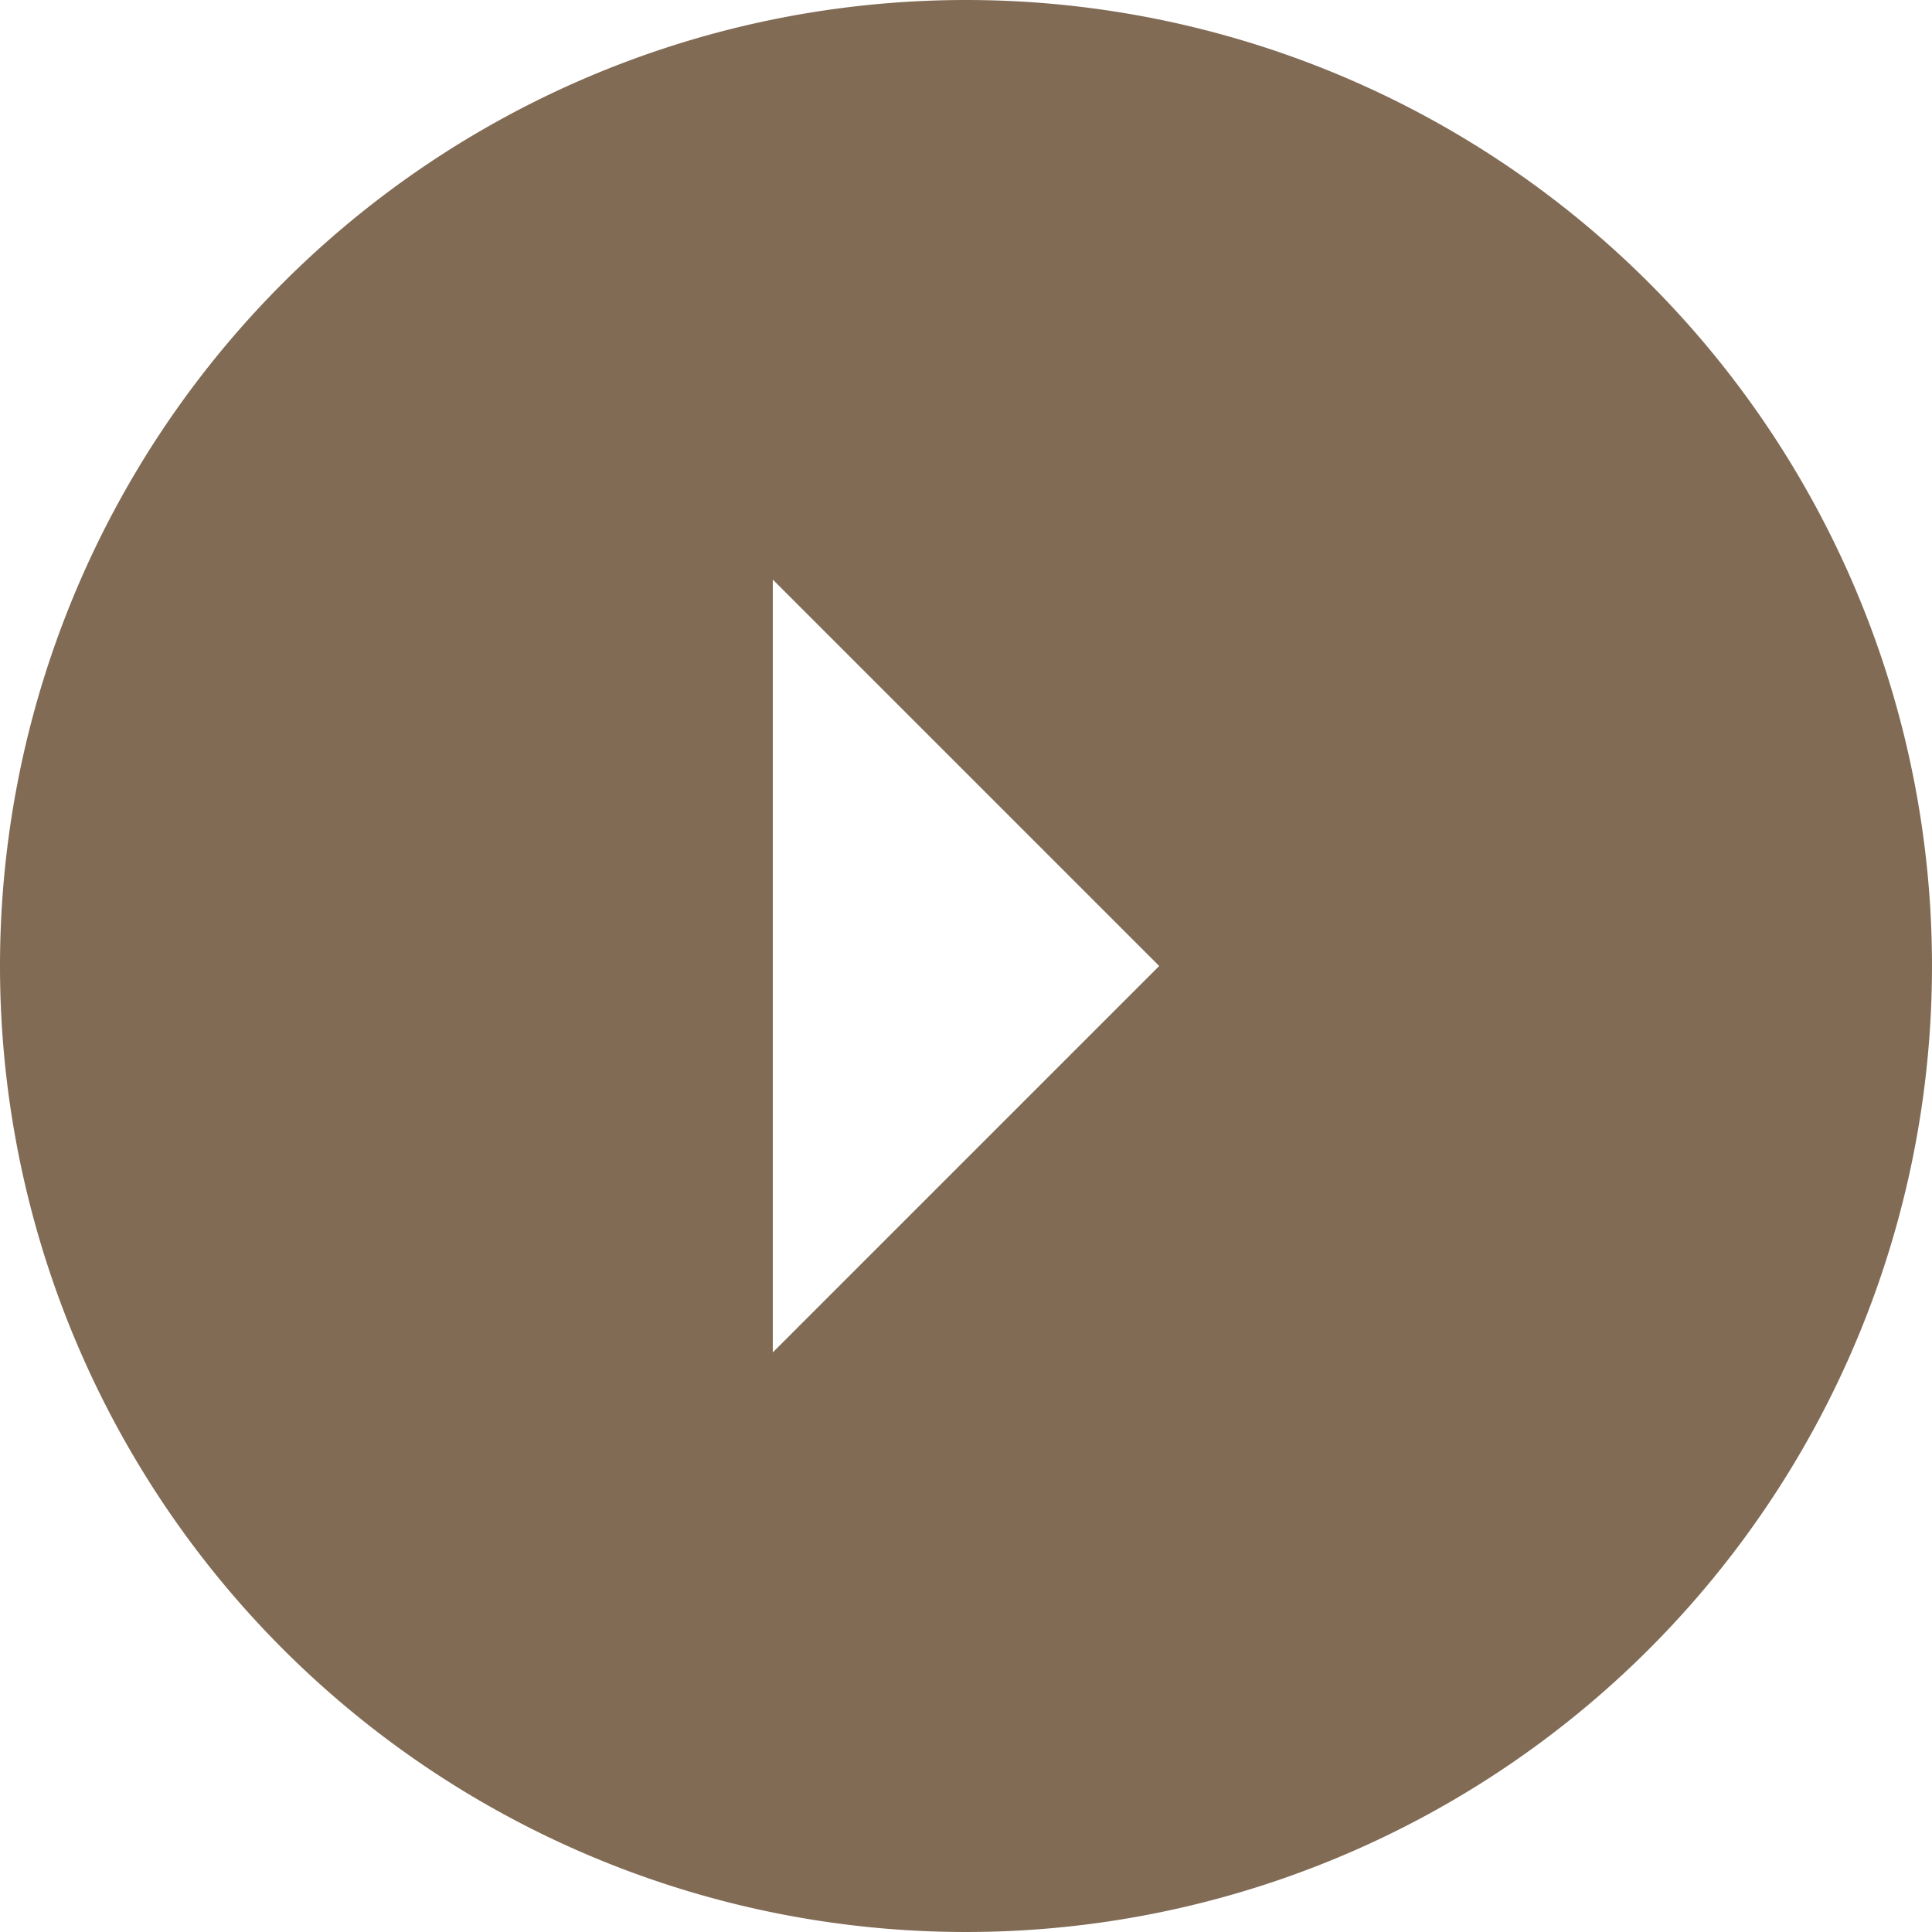 <svg xmlns="http://www.w3.org/2000/svg" width="20" height="20" viewBox="0 0 20 20">
  <path id="ic_arrow_drop_down_circle_24px" d="M12,2A10,10,0,1,0,22,12,10,10,0,0,0,12,2Zm0,12L8,10h8Z" transform="translate(-2 22) rotate(-90)" fill="#816b55"/>
</svg>
